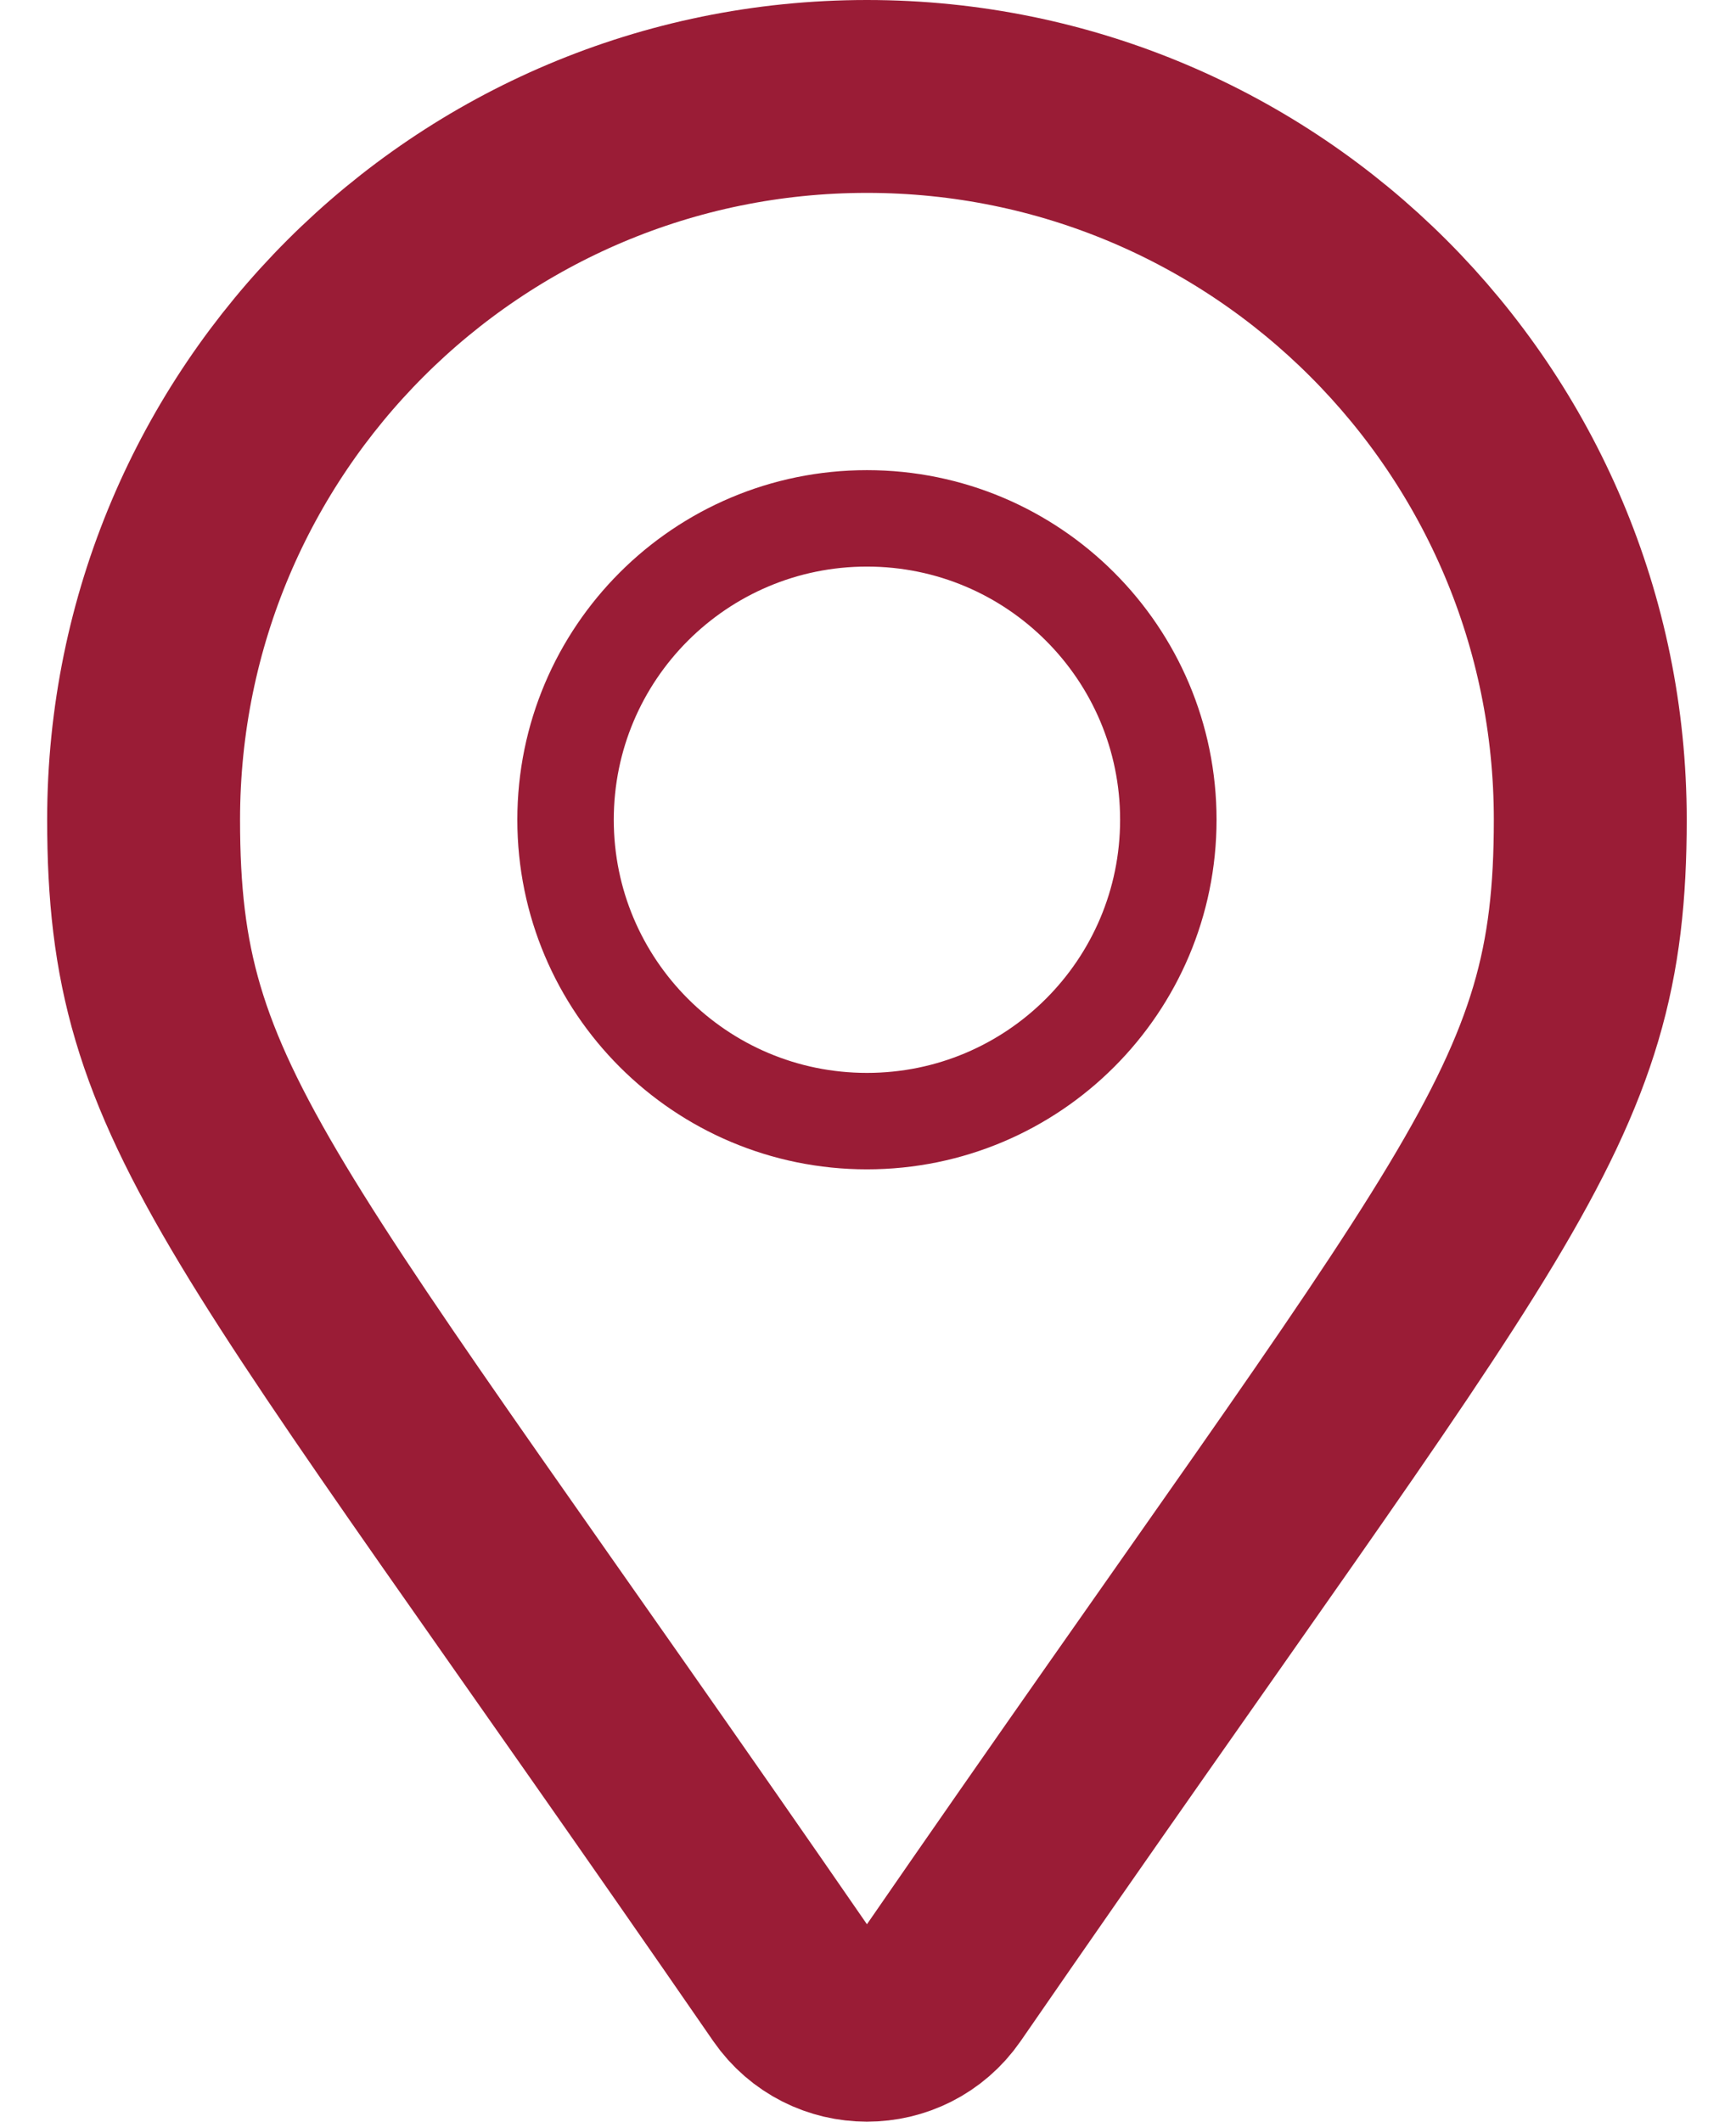 <?xml version="1.0" encoding="UTF-8"?>
<svg width="18px" height="22px" viewBox="0 0 18 22" version="1.1" xmlns="http://www.w3.org/2000/svg" xmlns:xlink="http://www.w3.org/1999/xlink">
    <!-- Generator: Sketch 61.2 (89653) - https://sketch.com -->
    <title>Group 26</title>
    <desc>Created with Sketch.</desc>
    <g id="Desktop--🖥" stroke="none" stroke-width="1" fill="none" fill-rule="evenodd">
        <g id="MILIPOLQATAR-HOMEPAGE01" transform="translate(-1055, -1473)" fill-rule="nonzero" stroke="#9A1C36">
            <g id="DATE-+-LINKS-Copy" transform="translate(-1, 1420)">
                <g id="LINKS-01" transform="translate(-45.511, 35)">
                    <g id="Group-11-Copy-3" transform="translate(1103, 19)">
                        <g id="Group-14">
                            <g id="Group-26" transform="translate(0, 0)">
                                <path d="M6.729,19.596 C1.054,11.368 5.77315973e-14,10.524 5.77315973e-14,7.5 C5.77315973e-14,3.358 3.358,7.10542736e-15 7.5,7.10542736e-15 C11.642,7.10542736e-15 15,3.358 15,7.5 C15,10.524 13.946,11.368 8.271,19.596 C7.898,20.135 7.102,20.134 6.729,19.596 Z" id="Path" stroke-width="2"></path>
                                <path d="M7.5,10.625 C9.226,10.625 10.625,9.226 10.625,7.5 C10.625,5.774 9.226,4.375 7.5,4.375 C5.774,4.375 4.375,5.774 4.375,7.5 C4.375,9.226 5.774,10.625 7.5,10.625 Z" id="Path"></path>
                            </g>
                        </g>
                    </g>
                </g>
            </g>
        </g>
    </g>
</svg>
